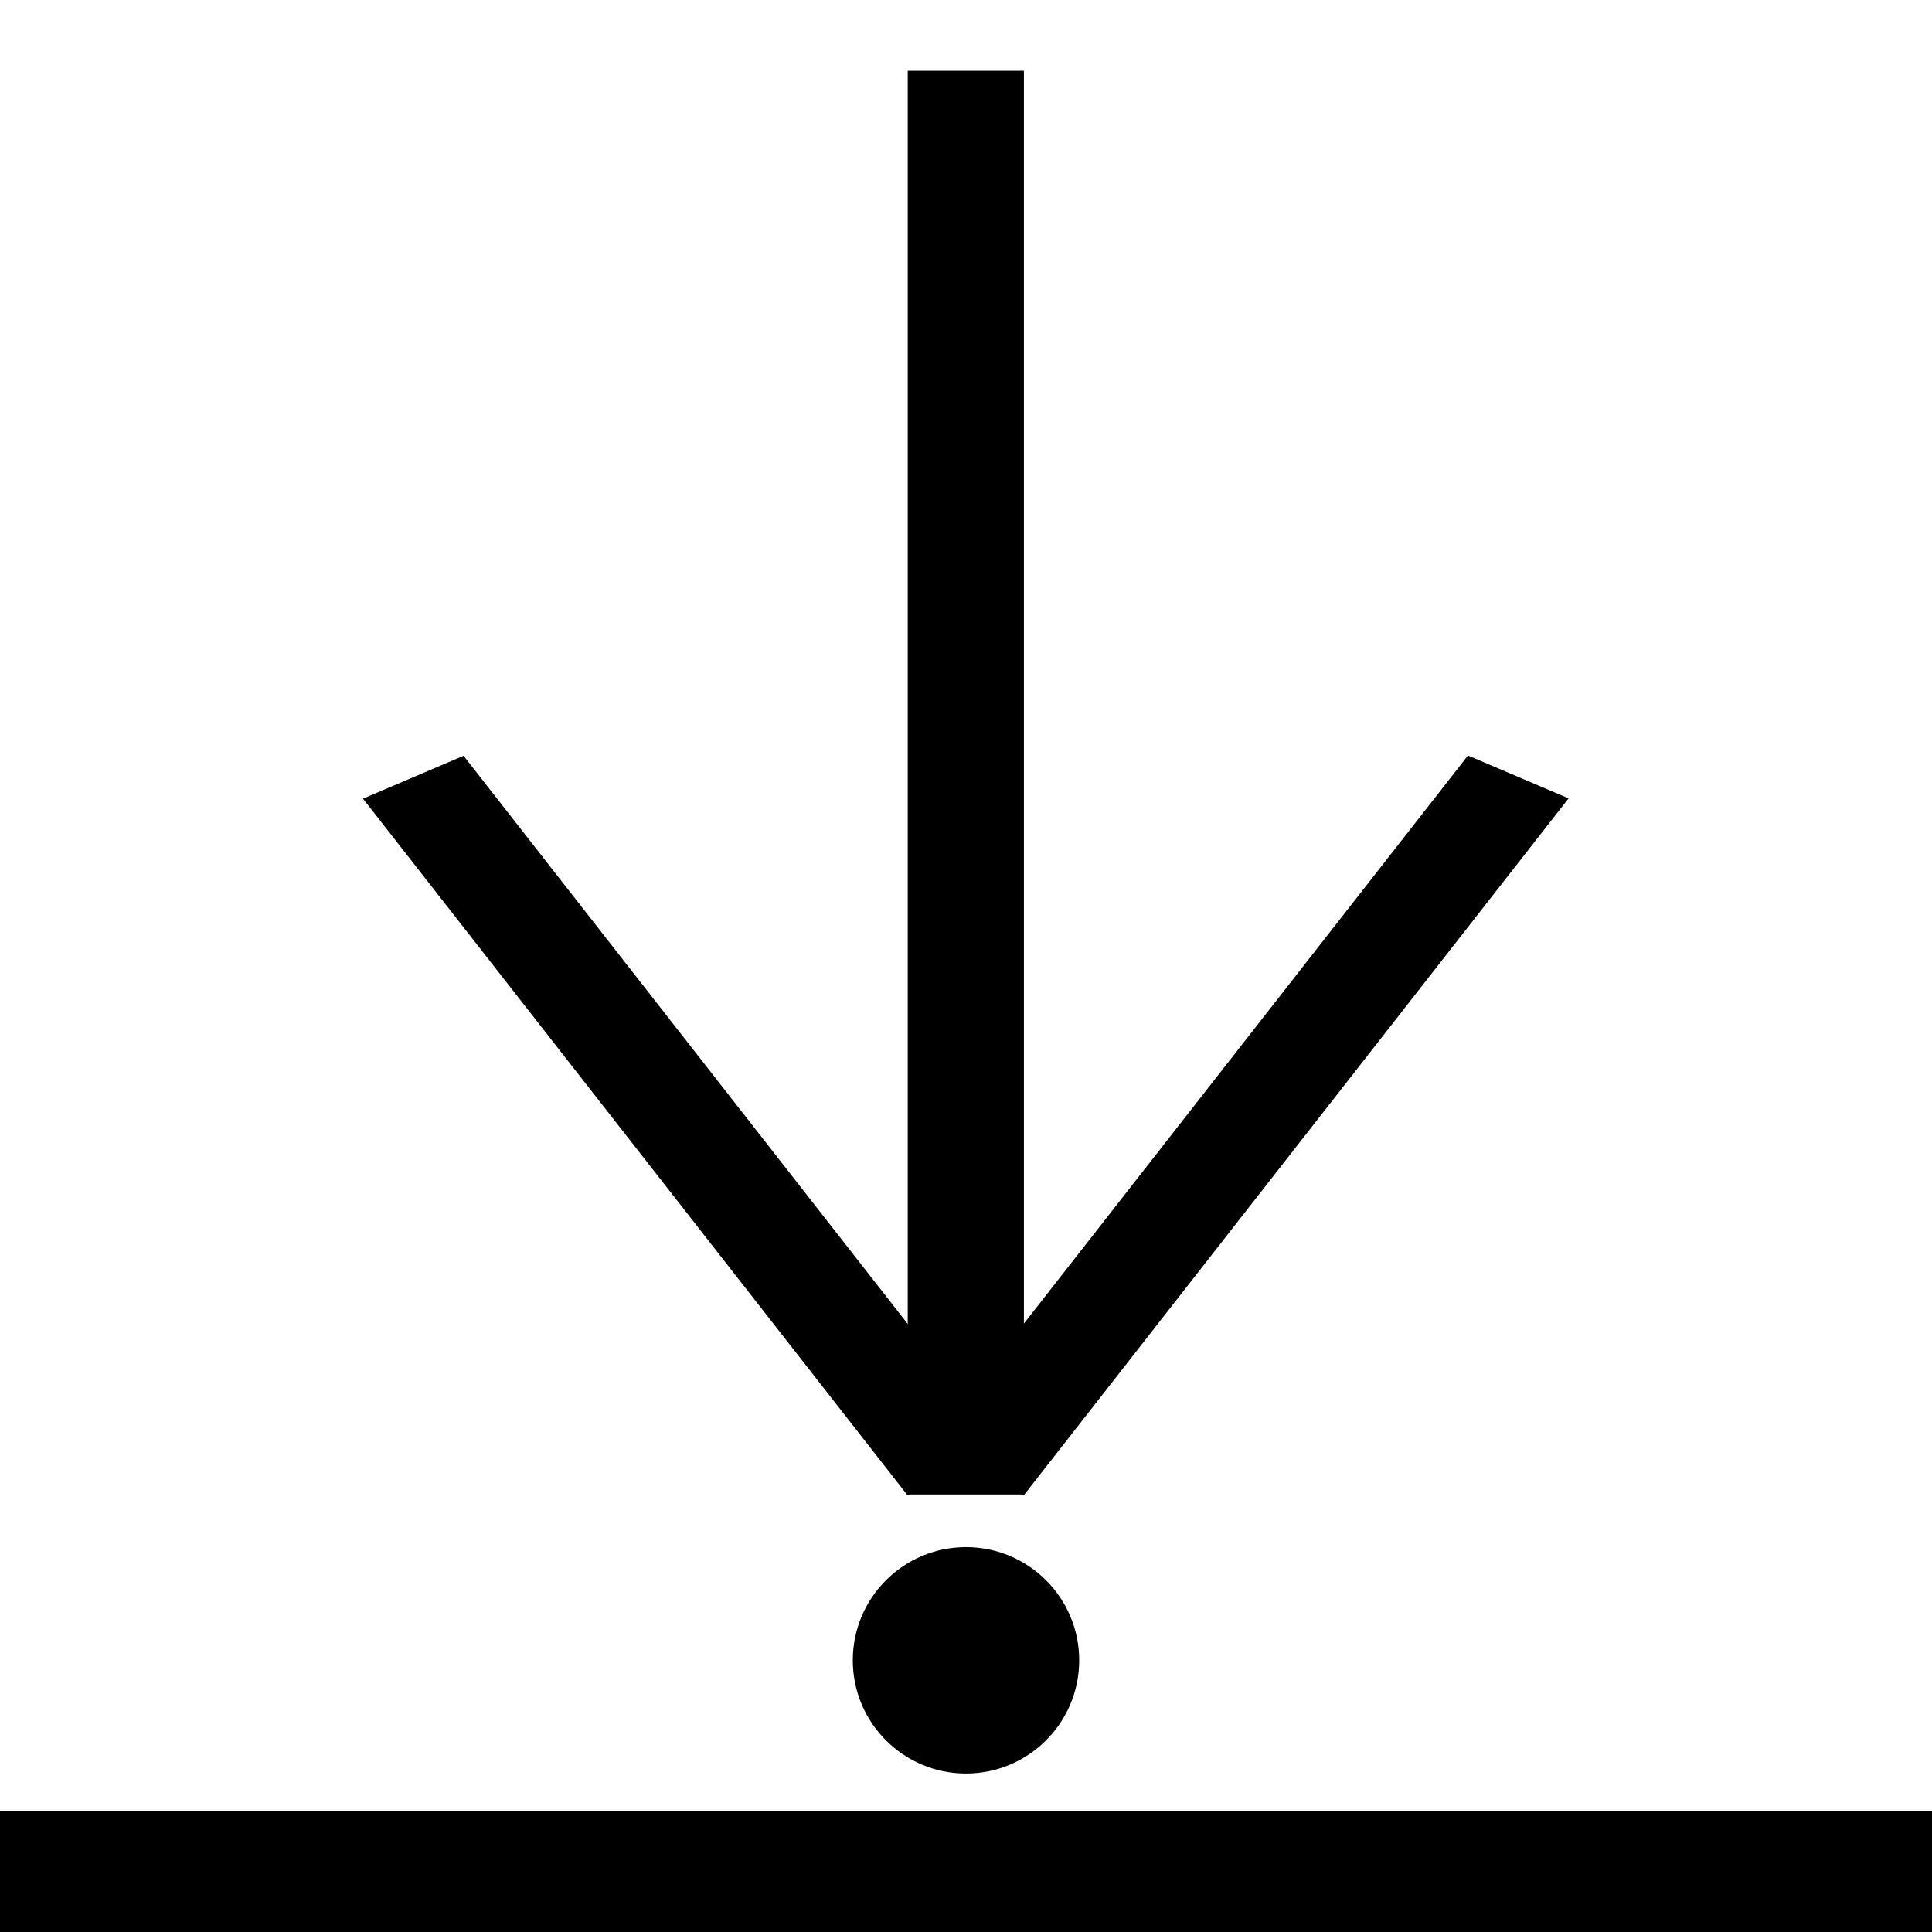 <svg width="256" height="256" version="1.1" viewBox="0 0 256 256" xmlns="http://www.w3.org/2000/svg">
 <rect y="240" width="256" height="16" style="paint-order:markers fill stroke"/>
 <circle cx="128" cy="220" r="15" style="paint-order:markers fill stroke"/>
 <rect x="120.28" y="9.374" width="15.393" height="188.65" stroke-width="1.322" style="paint-order:markers fill stroke"/>
 <rect transform="matrix(.92 .392 -.616 .788 0 0)" x="222.41" y="16.401" width="14.491" height="117.12" stroke-width="1.345" style="paint-order:markers fill stroke"/>
 <rect transform="matrix(-.92 .392 .616 .788 0 0)" x="13.747" y="120.25" width="14.491" height="117.12" stroke-width="1.345" style="paint-order:markers fill stroke"/>
</svg>
